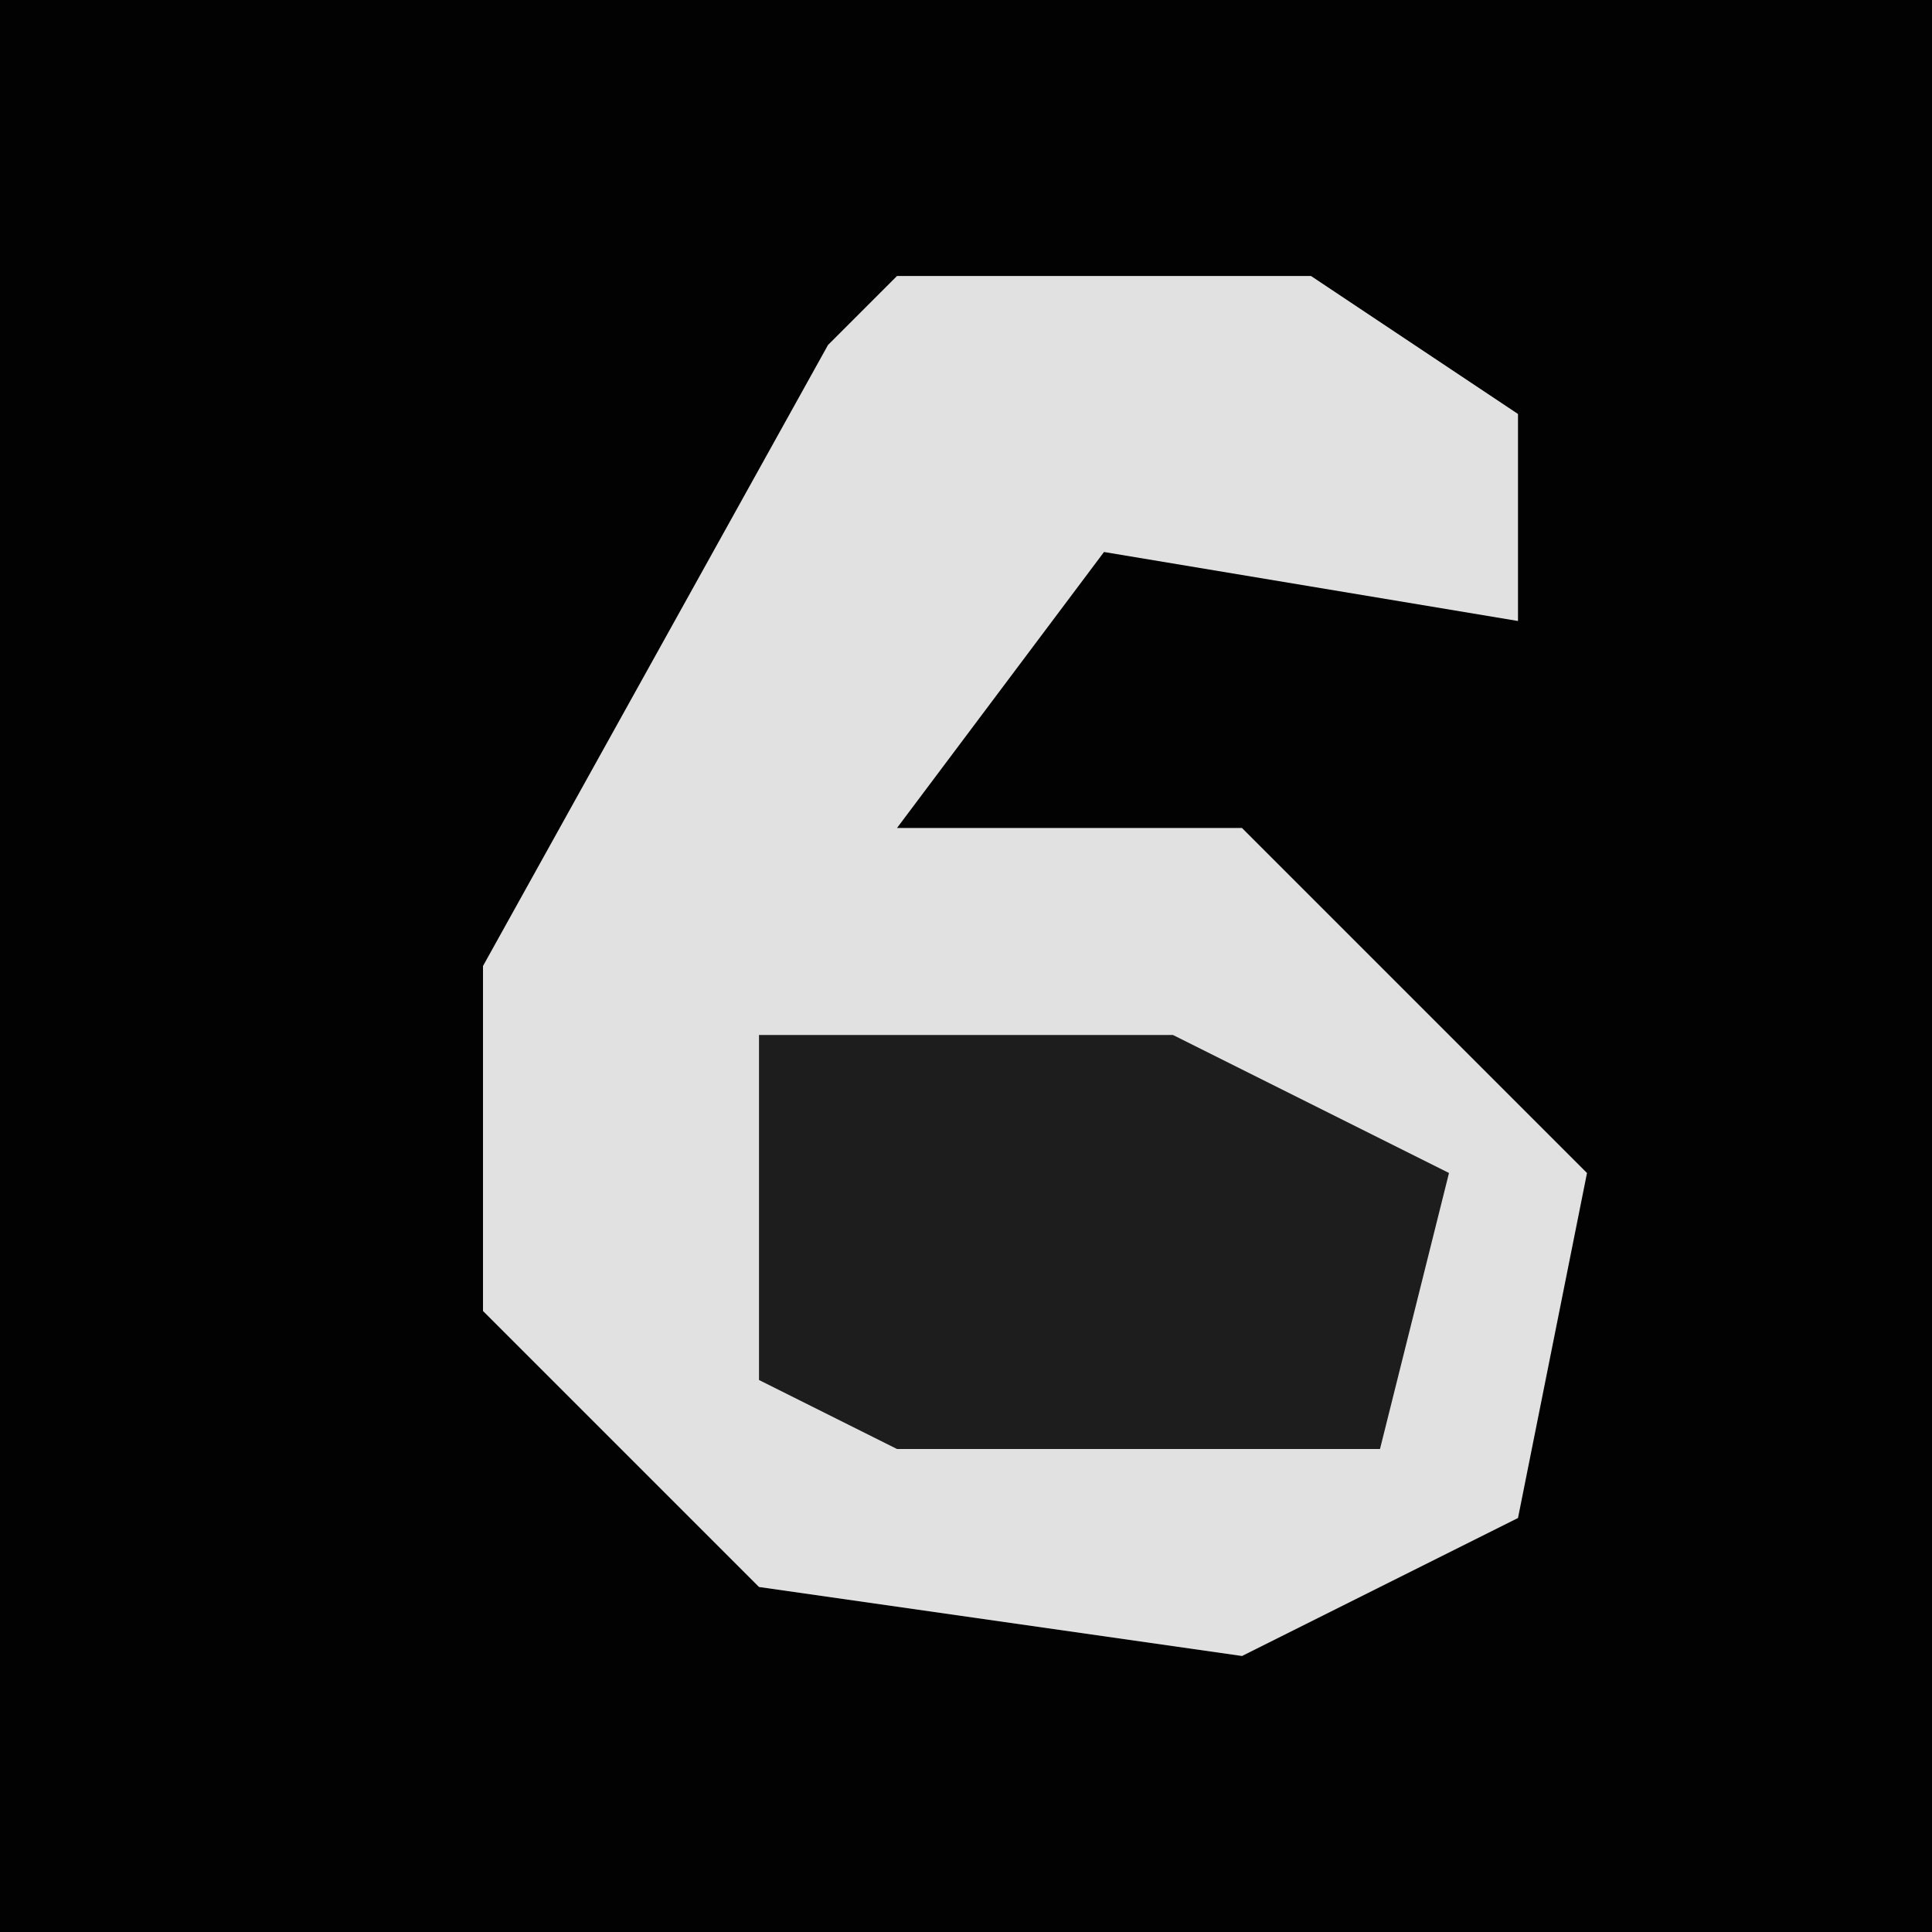<?xml version="1.0" encoding="UTF-8"?>
<svg version="1.1" xmlns="http://www.w3.org/2000/svg" width="28" height="28">
<path d="M0,0 L28,0 L28,28 L0,28 Z " fill="#020202" transform="translate(0,0)"/>
<path d="M0,0 L6,0 L9,2 L9,5 L3,4 L0,8 L5,8 L10,13 L9,18 L5,20 L-2,19 L-6,15 L-6,10 L-1,1 Z " fill="#E1E1E1" transform="translate(13,4)"/>
<path d="M0,0 L6,0 L10,2 L9,6 L2,6 L0,5 Z " fill="#1D1D1D" transform="translate(11,15)"/>
</svg>
